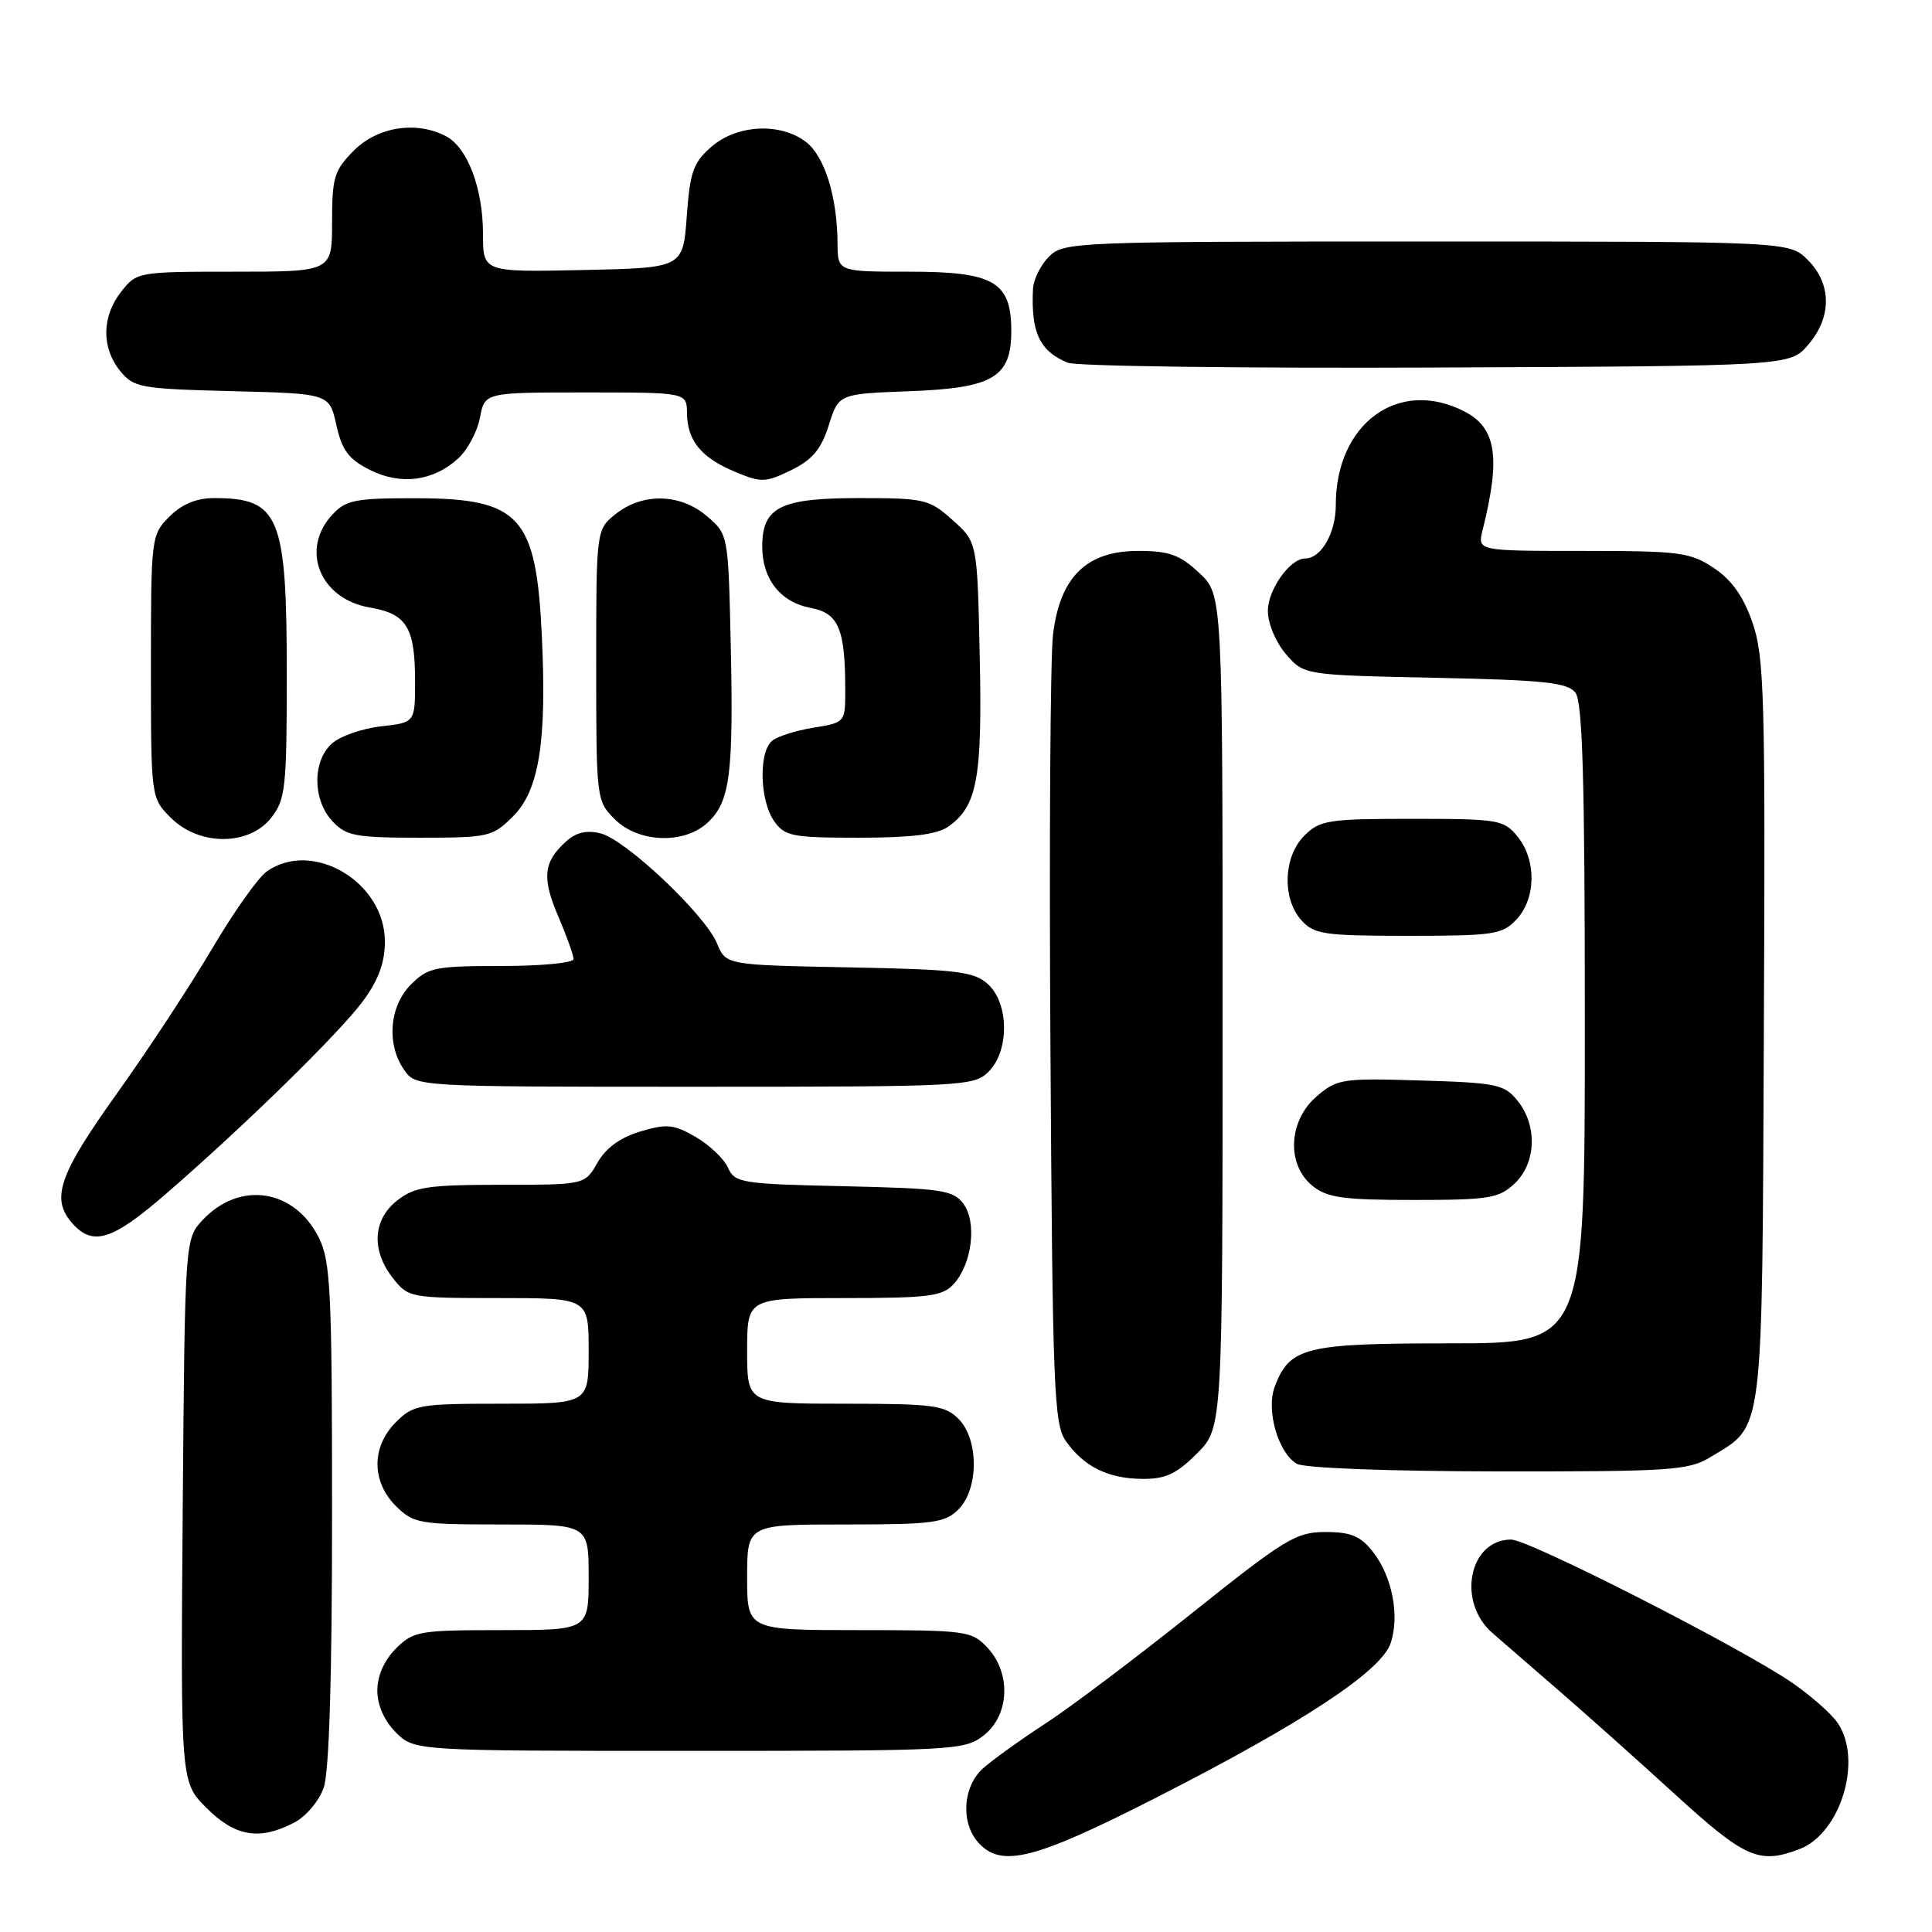 <?xml version="1.0" encoding="UTF-8" standalone="no"?>
<!DOCTYPE svg PUBLIC "-//W3C//DTD SVG 1.1//EN" "http://www.w3.org/Graphics/SVG/1.1/DTD/svg11.dtd" >
<svg xmlns="http://www.w3.org/2000/svg" xmlns:xlink="http://www.w3.org/1999/xlink" version="1.1" viewBox="0 0 256 256">
 <g >
 <path fill="currentColor"
d=" M 153.19 238.20 C 172.66 228.28 183.05 221.43 184.28 217.70 C 185.48 214.04 184.47 208.86 181.90 205.60 C 180.27 203.53 178.99 203.00 175.62 203.00 C 171.74 203.00 170.27 203.90 157.94 213.75 C 150.54 219.66 141.79 226.26 138.49 228.40 C 135.20 230.55 131.49 233.21 130.25 234.32 C 127.56 236.74 127.27 241.54 129.65 244.17 C 132.69 247.53 137.06 246.42 153.19 238.20 Z  M 238.43 245.02 C 243.93 242.93 246.87 233.11 243.46 228.24 C 242.61 227.03 239.92 224.66 237.48 222.98 C 230.72 218.33 202.59 204.00 200.23 204.00 C 194.66 204.00 193.00 212.25 197.75 216.38 C 199.26 217.69 203.29 221.18 206.70 224.14 C 210.11 227.09 216.97 233.21 221.94 237.75 C 231.25 246.24 233.09 247.06 238.43 245.02 Z  M 38.94 241.53 C 40.53 240.71 42.27 238.66 42.89 236.88 C 43.62 234.80 44.00 222.25 44.00 200.60 C 44.00 171.09 43.81 167.12 42.25 164.00 C 39.02 157.54 31.77 156.43 26.88 161.63 C 24.50 164.16 24.50 164.16 24.21 200.14 C 23.93 236.13 23.93 236.13 27.36 239.56 C 31.16 243.36 34.35 243.90 38.94 241.53 Z  M 130.37 229.93 C 133.78 227.24 134.00 221.69 130.83 218.31 C 128.74 216.10 128.03 216.00 113.83 216.00 C 99.00 216.00 99.00 216.00 99.00 209.00 C 99.00 202.00 99.00 202.00 112.00 202.00 C 123.67 202.00 125.21 201.79 127.00 200.00 C 129.71 197.29 129.71 190.71 127.00 188.00 C 125.21 186.21 123.67 186.00 112.00 186.00 C 99.00 186.00 99.00 186.00 99.00 179.00 C 99.00 172.00 99.00 172.00 111.85 172.00 C 123.14 172.00 124.90 171.77 126.39 170.12 C 128.81 167.44 129.47 161.94 127.65 159.50 C 126.31 157.69 124.79 157.47 111.79 157.18 C 98.22 156.88 97.36 156.74 96.46 154.72 C 95.93 153.54 94.00 151.71 92.18 150.65 C 89.27 148.97 88.35 148.88 84.84 149.93 C 82.19 150.72 80.27 152.12 79.17 154.06 C 77.50 156.99 77.50 156.99 66.38 156.99 C 56.66 157.00 54.94 157.26 52.63 159.07 C 49.39 161.62 49.17 165.68 52.07 169.37 C 54.10 171.95 54.38 172.00 66.07 172.00 C 78.00 172.00 78.00 172.00 78.00 179.00 C 78.00 186.00 78.00 186.00 66.45 186.00 C 55.53 186.00 54.78 186.13 52.45 188.45 C 49.21 191.70 49.21 196.30 52.45 199.55 C 54.78 201.87 55.53 202.00 66.45 202.00 C 78.00 202.00 78.00 202.00 78.00 209.00 C 78.00 216.00 78.00 216.00 66.45 216.00 C 55.53 216.00 54.78 216.13 52.45 218.45 C 50.91 220.00 50.00 222.05 50.00 224.00 C 50.00 225.95 50.91 228.00 52.45 229.55 C 54.91 232.00 54.91 232.00 91.32 232.00 C 126.64 232.00 127.81 231.94 130.37 229.93 Z  M 158.60 192.60 C 162.00 189.20 162.00 189.20 162.00 134.00 C 162.00 78.80 162.00 78.80 158.89 75.90 C 156.33 73.51 154.92 73.00 150.82 73.00 C 143.96 73.00 140.46 76.44 139.53 84.08 C 139.17 87.06 139.01 111.77 139.19 139.00 C 139.47 184.13 139.65 188.72 141.24 190.96 C 143.64 194.35 146.81 195.92 151.35 195.96 C 154.42 195.99 155.89 195.31 158.60 192.60 Z  M 226.70 193.04 C 233.76 188.74 233.48 191.02 233.72 136.55 C 233.93 92.33 233.78 87.01 232.22 82.52 C 231.02 79.05 229.48 76.86 227.10 75.27 C 223.97 73.18 222.60 73.00 209.74 73.00 C 195.77 73.00 195.77 73.00 196.45 70.25 C 198.87 60.59 198.28 56.71 194.04 54.52 C 185.35 50.03 177.00 56.09 177.00 66.90 C 177.00 70.63 175.07 74.00 172.93 74.00 C 170.94 74.00 168.00 78.14 168.00 80.94 C 168.00 82.61 169.04 85.10 170.39 86.67 C 172.78 89.45 172.78 89.45 190.14 89.81 C 204.60 90.11 207.71 90.44 208.75 91.78 C 209.70 93.00 210.00 103.37 210.00 135.69 C 210.00 178.00 210.00 178.00 192.22 178.00 C 172.90 178.00 170.90 178.49 168.91 183.74 C 167.73 186.83 169.36 192.52 171.83 193.96 C 172.79 194.53 184.08 194.95 198.50 194.97 C 221.55 194.99 223.75 194.84 226.70 193.04 Z  M 21.89 158.28 C 32.37 149.21 45.01 136.85 48.13 132.60 C 50.15 129.86 51.00 127.53 51.00 124.75 C 51.00 116.88 41.44 111.20 35.36 115.46 C 34.21 116.26 30.95 120.88 28.10 125.71 C 25.25 130.54 19.57 139.20 15.46 144.94 C 7.73 155.76 6.68 158.88 9.65 162.17 C 12.34 165.14 14.90 164.33 21.89 158.28 Z  M 200.69 156.83 C 203.56 154.13 203.74 149.14 201.09 145.86 C 199.33 143.68 198.33 143.47 188.24 143.17 C 177.83 142.85 177.17 142.95 174.45 145.29 C 170.71 148.51 170.44 154.32 173.91 157.13 C 175.86 158.71 177.97 159.00 187.30 159.00 C 197.29 159.00 198.60 158.79 200.69 156.83 Z  M 131.00 142.00 C 133.76 139.24 133.71 132.95 130.90 130.40 C 129.05 128.73 126.85 128.46 112.49 128.18 C 96.19 127.87 96.19 127.87 95.00 124.99 C 93.41 121.17 82.94 111.28 79.59 110.43 C 77.72 109.97 76.34 110.29 74.99 111.51 C 72.00 114.22 71.78 116.33 73.98 121.44 C 75.09 124.04 76.00 126.58 76.00 127.08 C 76.00 127.59 71.70 128.00 66.45 128.00 C 57.65 128.00 56.72 128.19 54.45 130.45 C 51.58 133.33 51.18 138.39 53.56 141.78 C 55.11 144.00 55.11 144.00 92.06 144.00 C 127.67 144.00 129.07 143.93 131.00 142.00 Z  M 200.96 121.81 C 203.54 119.04 203.60 113.96 201.09 110.86 C 199.27 108.62 198.59 108.50 187.12 108.50 C 175.98 108.50 174.89 108.67 172.83 110.73 C 170.04 113.51 169.86 119.08 172.45 121.95 C 174.13 123.81 175.48 124.00 186.62 124.00 C 197.99 124.00 199.08 123.83 200.96 121.81 Z  M 35.93 108.37 C 37.83 105.94 38.00 104.41 38.00 89.32 C 38.00 68.34 37.03 66.00 28.37 66.00 C 26.03 66.00 24.12 66.79 22.45 68.45 C 20.04 70.87 20.00 71.17 20.00 88.32 C 20.00 105.73 20.00 105.73 22.64 108.36 C 26.38 112.11 32.98 112.11 35.93 108.37 Z  M 67.98 108.17 C 71.45 104.71 72.47 98.25 71.79 84.13 C 71.04 68.41 68.89 66.06 55.29 66.02 C 47.09 66.00 45.85 66.24 44.04 68.19 C 39.74 72.81 42.39 79.38 49.01 80.50 C 53.90 81.33 55.00 83.13 55.00 90.30 C 55.00 95.74 55.00 95.74 50.46 96.25 C 47.96 96.53 45.04 97.56 43.96 98.54 C 41.38 100.87 41.42 106.00 44.04 108.81 C 45.86 110.77 47.09 111.00 55.62 111.00 C 64.75 111.00 65.27 110.88 67.98 108.17 Z  M 93.77 109.00 C 96.73 106.24 97.20 102.61 96.83 85.59 C 96.50 70.82 96.50 70.82 93.69 68.41 C 90.19 65.40 85.21 65.26 81.63 68.07 C 79.00 70.15 79.00 70.15 79.00 88.12 C 79.00 105.87 79.03 106.12 81.45 108.55 C 84.59 111.68 90.65 111.91 93.77 109.00 Z  M 125.64 109.54 C 129.48 106.85 130.17 103.16 129.82 87.03 C 129.50 71.83 129.50 71.83 126.23 68.92 C 123.13 66.14 122.51 66.00 113.81 66.00 C 103.38 66.00 101.00 67.19 101.00 72.43 C 101.00 76.74 103.42 79.80 107.42 80.55 C 111.13 81.25 112.00 83.32 112.00 91.50 C 112.00 95.71 111.97 95.75 107.80 96.42 C 105.49 96.79 103.01 97.57 102.30 98.17 C 100.51 99.65 100.67 106.08 102.56 108.78 C 103.98 110.81 104.92 111.00 113.83 111.00 C 120.74 111.00 124.16 110.58 125.64 109.54 Z  M 60.73 60.73 C 61.96 59.60 63.25 57.18 63.60 55.34 C 64.22 52.00 64.22 52.00 77.61 52.00 C 91.00 52.00 91.00 52.00 91.03 54.75 C 91.07 58.41 92.92 60.65 97.43 62.53 C 100.87 63.97 101.44 63.95 104.83 62.30 C 107.65 60.92 108.81 59.54 109.82 56.34 C 111.13 52.19 111.13 52.19 120.46 51.84 C 131.60 51.43 134.00 50.01 134.00 43.85 C 134.00 37.33 131.71 36.00 120.50 36.00 C 111.00 36.00 111.00 36.00 110.98 32.25 C 110.94 26.09 109.27 20.71 106.81 18.82 C 103.43 16.22 97.70 16.49 94.31 19.41 C 91.87 21.51 91.43 22.73 91.00 28.66 C 90.50 35.50 90.50 35.50 77.25 35.78 C 64.00 36.06 64.00 36.06 64.00 31.00 C 64.00 25.01 61.96 19.59 59.15 18.08 C 55.25 15.99 50.07 16.77 46.92 19.92 C 44.28 22.56 44.00 23.49 44.00 29.42 C 44.00 36.00 44.00 36.00 31.07 36.00 C 18.30 36.00 18.12 36.03 16.07 38.63 C 13.48 41.93 13.42 46.06 15.91 49.14 C 17.71 51.36 18.56 51.52 30.73 51.83 C 43.65 52.15 43.65 52.15 44.57 56.33 C 45.32 59.67 46.20 60.85 49.00 62.26 C 53.12 64.33 57.42 63.77 60.73 60.73 Z  M 239.59 45.69 C 242.74 42.03 242.72 37.63 239.55 34.45 C 237.09 32.00 237.09 32.00 189.05 32.00 C 142.33 32.00 140.94 32.06 139.00 34.00 C 137.90 35.10 136.95 37.01 136.88 38.25 C 136.59 44.04 137.75 46.53 141.47 48.06 C 142.58 48.53 164.58 48.81 190.34 48.70 C 237.17 48.50 237.17 48.50 239.59 45.69 Z "/>
</g>
</svg>